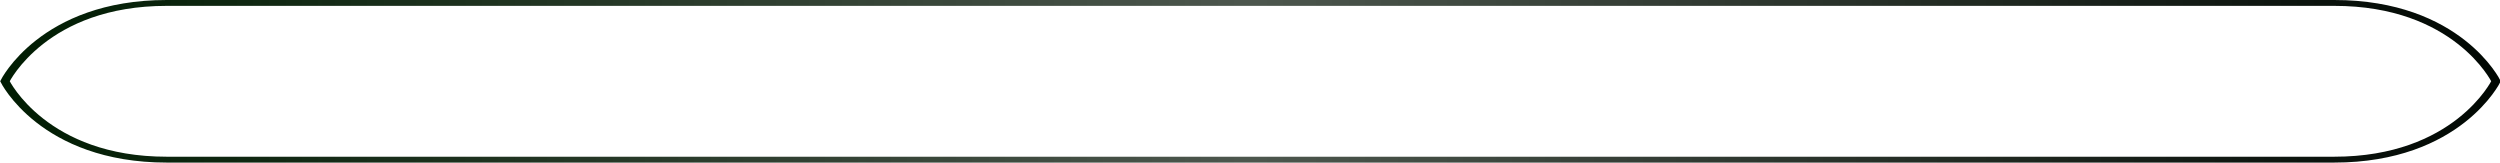 <?xml version="1.0" encoding="UTF-8" standalone="no"?>
<!-- Created with Inkscape (http://www.inkscape.org/) -->

<svg
   width="81.934mm"
   height="5.329mm"
   viewBox="0 0 27.311 1.776"
   version="1.1"
   id="svg1"
   inkscape:version="1.3 (0e150ed6c4, 2023-07-21)"
   sodipodi:docname="player_health_bar_over.svg"
   inkscape:export-filename="player_health_bar.png"
   inkscape:export-xdpi="96"
   inkscape:export-ydpi="96"
   xmlns:inkscape="http://www.inkscape.org/namespaces/inkscape"
   xmlns:sodipodi="http://sodipodi.sourceforge.net/DTD/sodipodi-0.dtd"
   xmlns:xlink="http://www.w3.org/1999/xlink"
   xmlns="http://www.w3.org/2000/svg"
   xmlns:svg="http://www.w3.org/2000/svg"
   xmlns:rdf="http://www.w3.org/1999/02/22-rdf-syntax-ns#"
   xmlns:cc="http://creativecommons.org/ns#"
   xmlns:dc="http://purl.org/dc/elements/1.1/">
  <title
     id="title1">Player Health Bar Over</title>
  <sodipodi:namedview
     id="namedview1"
     pagecolor="#ffffff"
     bordercolor="#666666"
     borderopacity="1.0"
     inkscape:showpageshadow="2"
     inkscape:pageopacity="0.0"
     inkscape:pagecheckerboard="false"
     inkscape:deskcolor="#d1d1d1"
     inkscape:document-units="mm"
     inkscape:zoom="2.8284271"
     inkscape:cx="147.43176"
     inkscape:cy="63.816387"
     inkscape:window-width="1853"
     inkscape:window-height="1057"
     inkscape:window-x="-8"
     inkscape:window-y="-8"
     inkscape:window-maximized="1"
     inkscape:current-layer="layer1"
     showguides="true"
     showborder="false"
     inkscape:clip-to-page="false"
     labelstyle="default" />
  <defs
     id="defs1">
    <linearGradient
       id="linearGradient3"
       inkscape:collect="always">
      <stop
         style="stop-color:#001c02;stop-opacity:1;"
         offset="0"
         id="stop3" />
      <stop
         style="stop-color:#000e01;stop-opacity:0.7;"
         offset="0.5"
         id="stop6" />
      <stop
         style="stop-color:#000702;stop-opacity:1;"
         offset="1"
         id="stop4" />
    </linearGradient>
    <inkscape:path-effect
       effect="mirror_symmetry"
       start_point="24.63,17.94"
       end_point="24.63,20.583"
       center_point="24.63,19.262"
       id="path-effect2"
       is_visible="true"
       lpeversion="1.2"
       lpesatellites=""
       mode="free"
       discard_orig_path="false"
       fuse_paths="true"
       oposite_fuse="false"
       split_items="false"
       split_open="false"
       link_styles="true" />
    <linearGradient
       inkscape:collect="always"
       xlink:href="#linearGradient3"
       id="linearGradient4"
       x1="10.98"
       y1="19.261"
       x2="38.28"
       y2="19.261"
       gradientUnits="userSpaceOnUse" />
  </defs>
  <g
     inkscape:label="Layer 1"
     inkscape:groupmode="layer"
     id="layer1"
     transform="translate(-10.974,-17.899)">
    <path
       id="rect1"
       style="fill:none;stroke:url(#linearGradient4);stroke-width:0.099;stroke-dasharray:none;stroke-opacity:1"
       d="m 12.803,17.938 c -1.345,-3.2e-4 -1.766,1.322 -1.766,1.322 0,0 0.421,1.324 1.766,1.324 h 11.828 11.826 c 1.345,-3e-6 1.766,-1.324 1.766,-1.324 0,0 -0.42,-1.323 -1.766,-1.322 h -1.543 c -0.556,-3.48e-4 -5.484,-8.6e-5 -10.283,0 -4.799,-8.6e-5 -9.729,-3.48e-4 -10.285,0 z"
       sodipodi:nodetypes="ccccccc"
       inkscape:path-effect="#path-effect2"
       inkscape:original-d="m 14.345292,17.937281 c 0.558598,-3.5e-4 5.533419,-3.5e-4 10.354708,-2.63e-4 v 2.646097 l -11.896925,-1e-6 c -1.345075,-3e-6 -1.765077,-1.322917 -1.765077,-1.322917 0,0 0.419686,-1.323236 1.765077,-1.322916 z"
       transform="matrix(1.001,0,0,0.647,-0.02,6.325)" />
  </g>
</svg>
